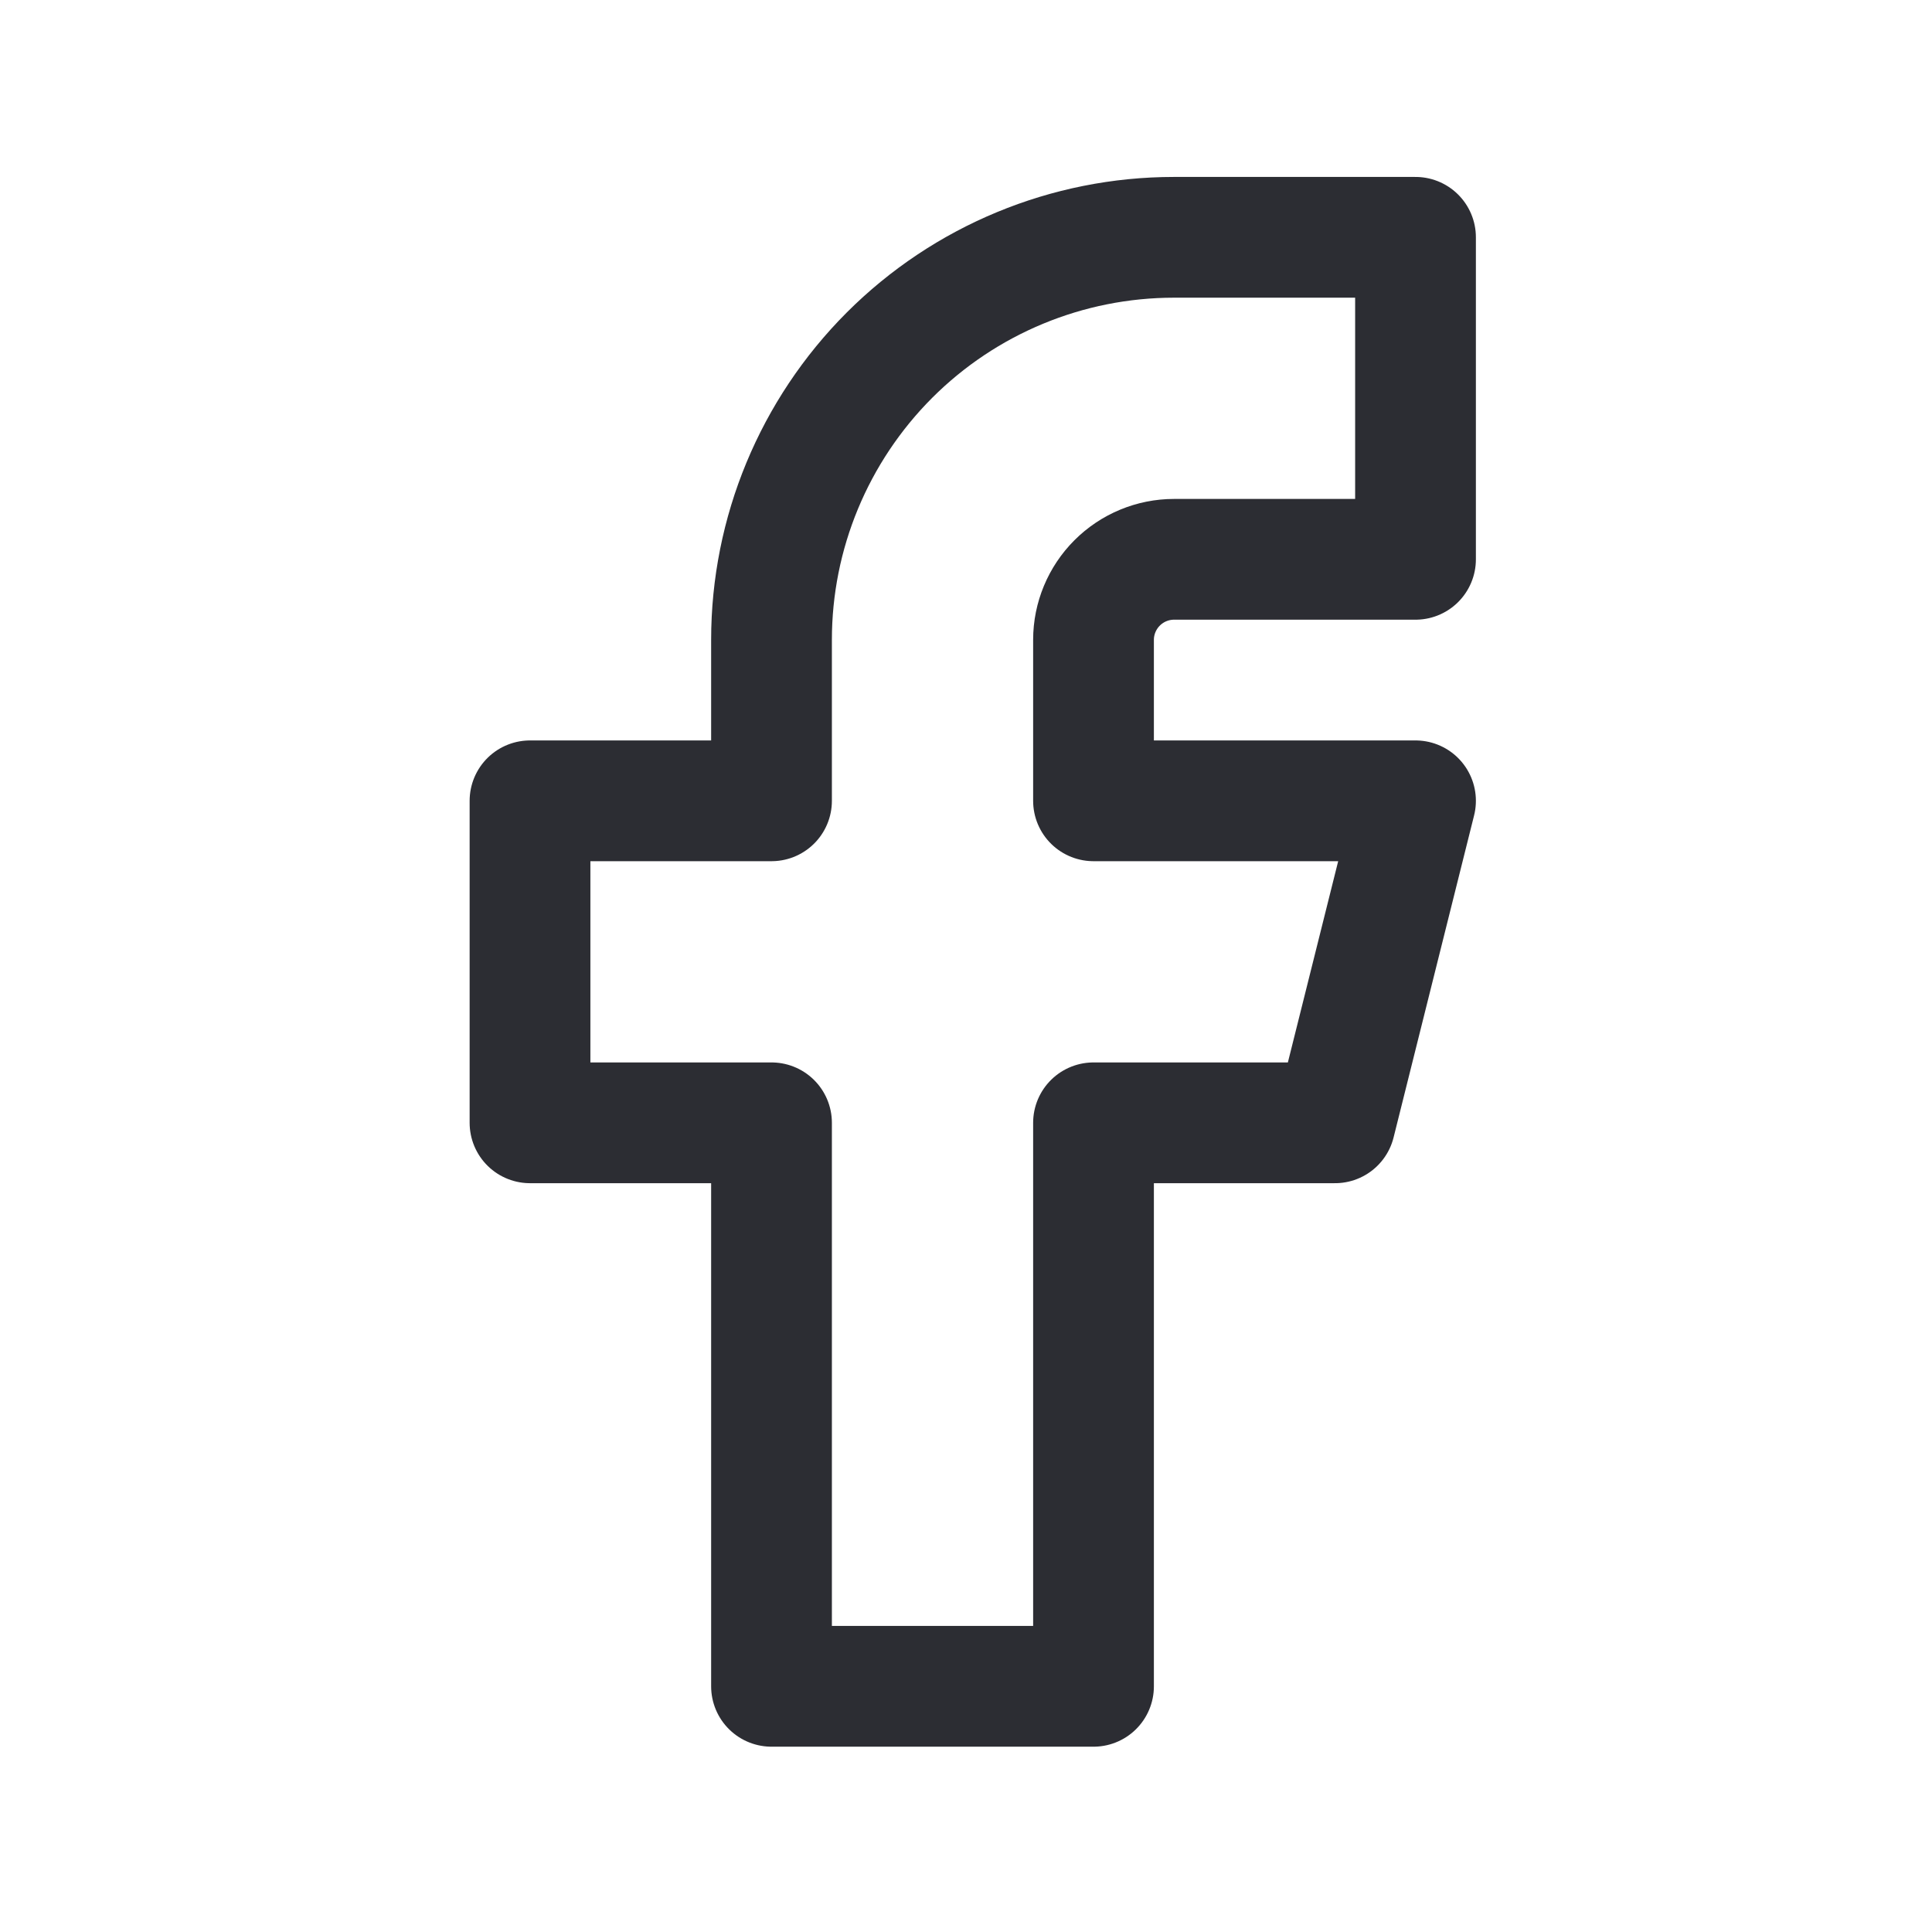 <svg width="18" height="18" viewBox="0 0 18 18" fill="none" xmlns="http://www.w3.org/2000/svg">
<path d="M4.938 7.461V10.461H7.188V15.711H10.188V10.461H12.438L13.188 7.461H10.188V5.961C10.188 5.762 10.268 5.571 10.408 5.431C10.549 5.29 10.74 5.211 10.938 5.211H13.188V2.211H10.938C9.944 2.211 8.99 2.606 8.287 3.309C7.584 4.013 7.188 4.966 7.188 5.961V7.461H4.938Z" stroke="#2C2D33" stroke-width="1.125" stroke-linecap="round" stroke-linejoin="round"/>
</svg>
